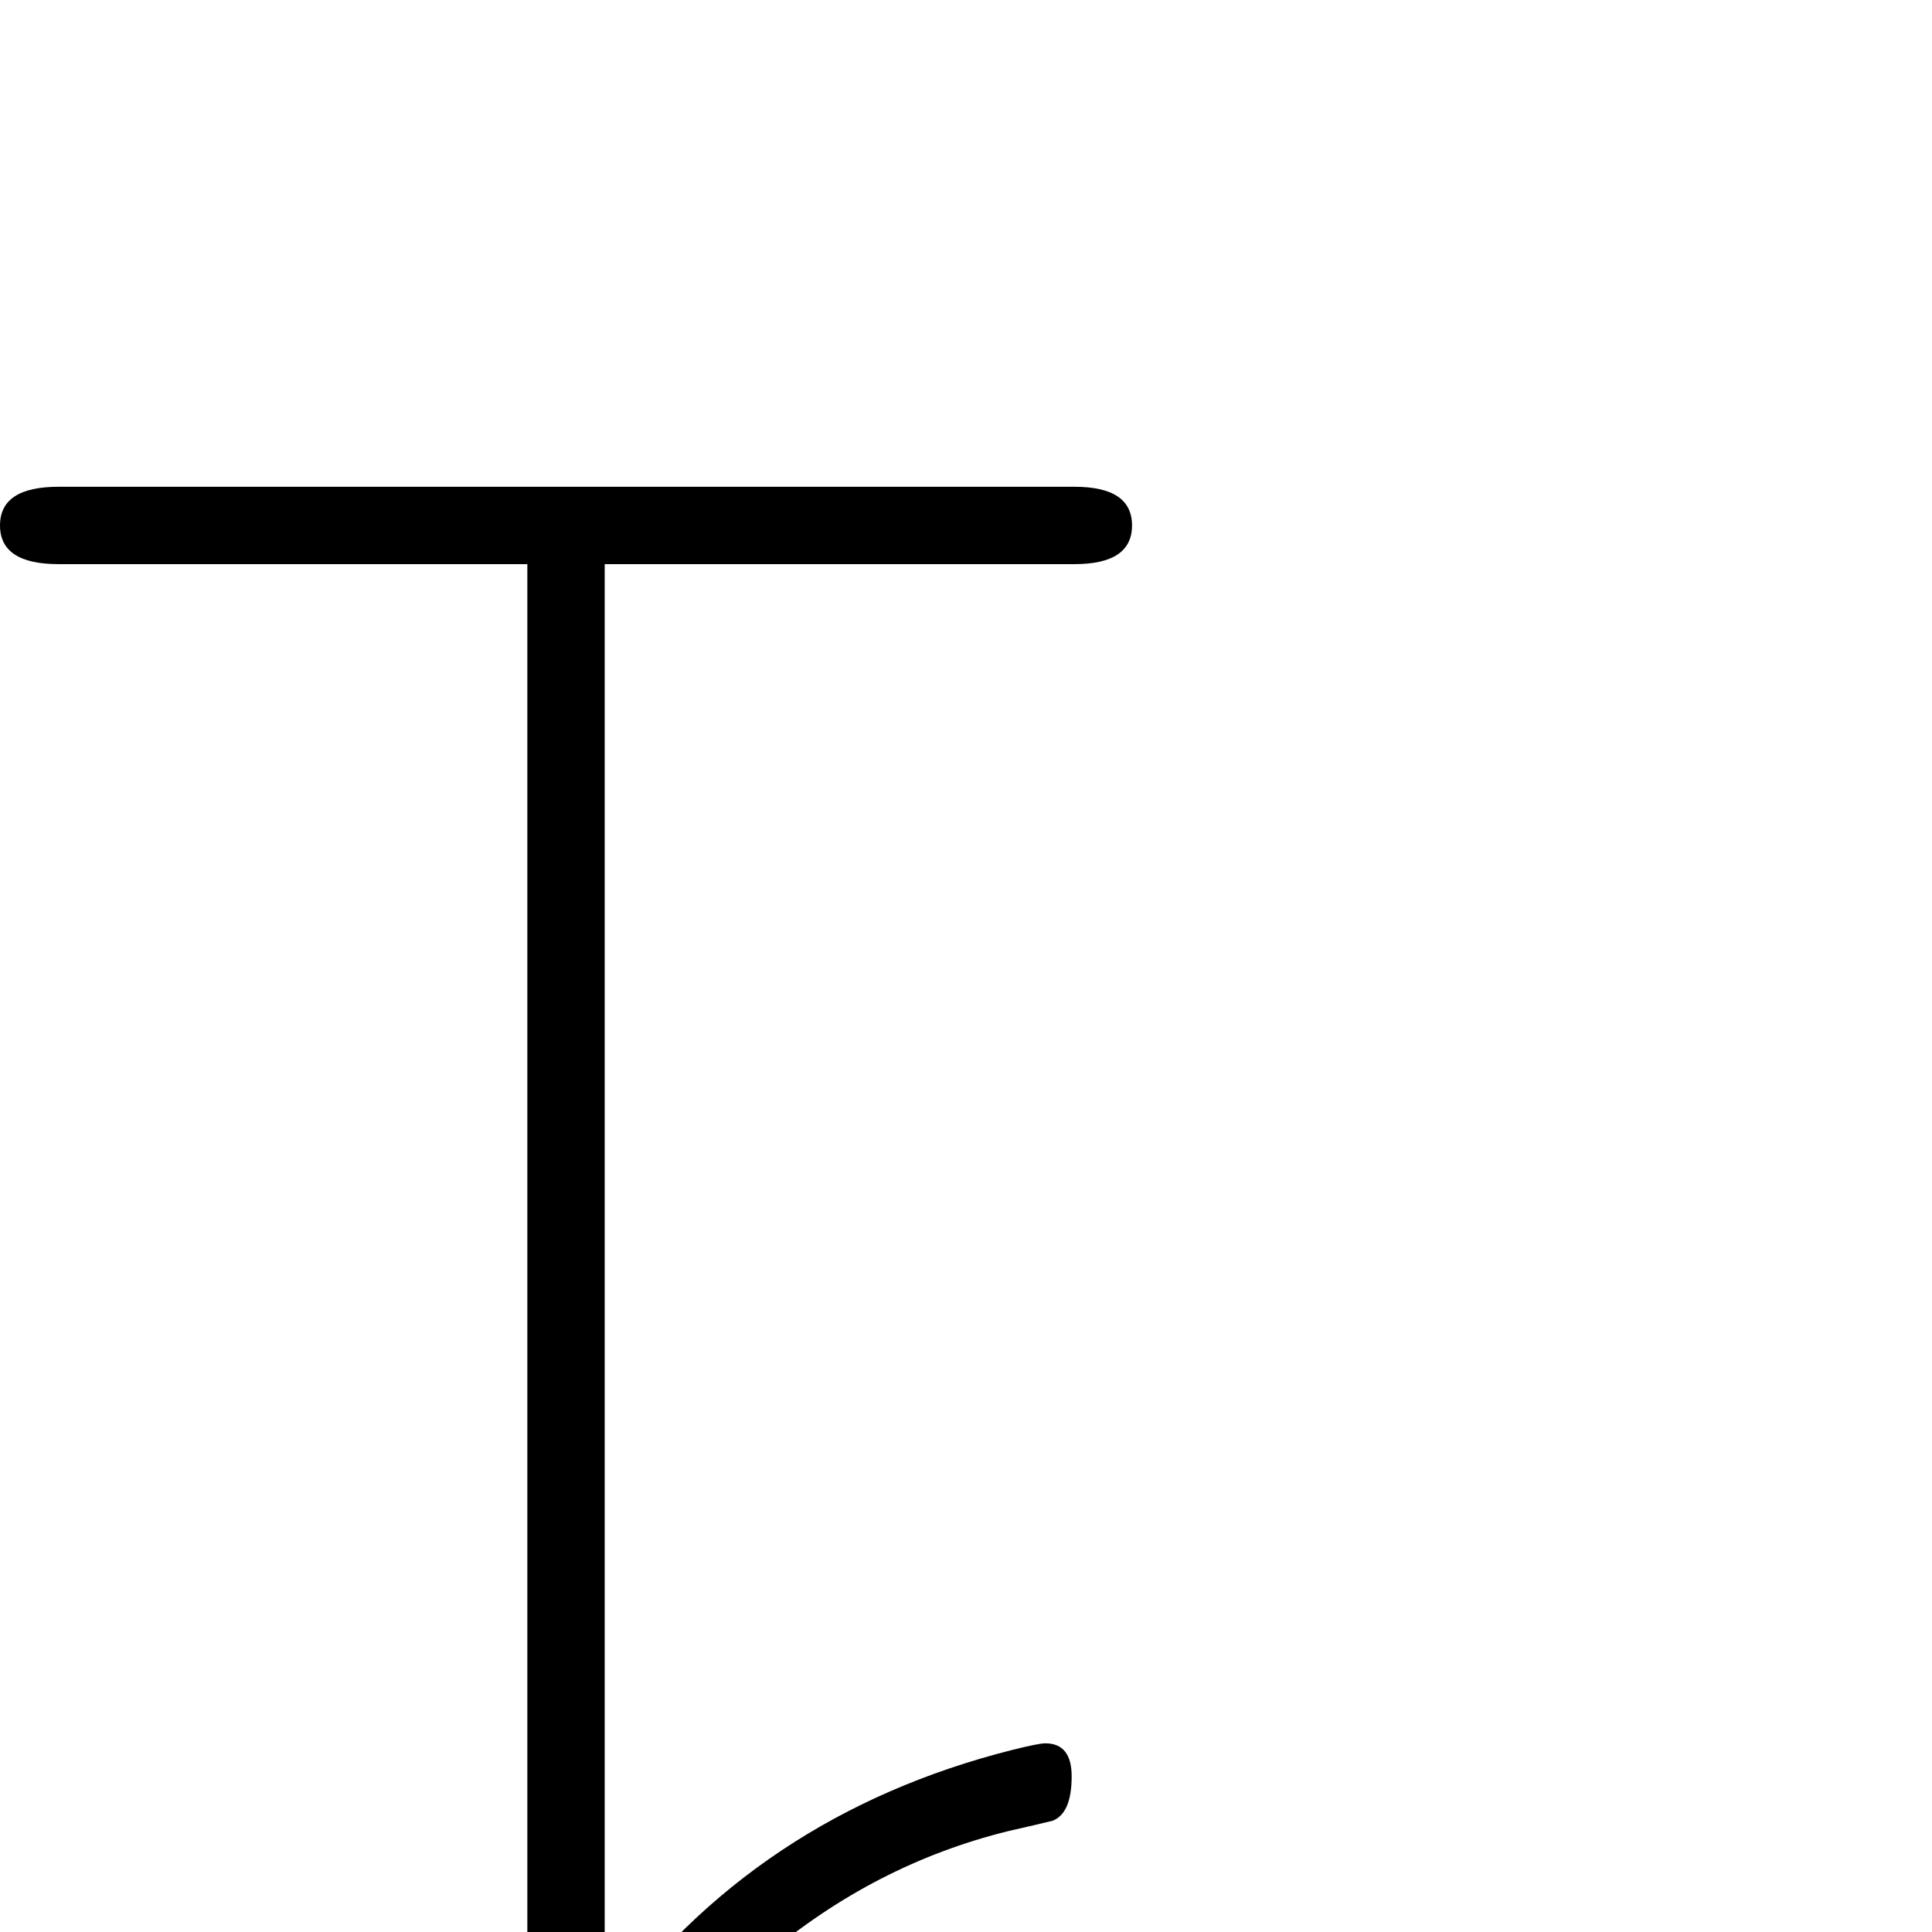 <?xml version="1.0" standalone="no"?>
<!DOCTYPE svg PUBLIC "-//W3C//DTD SVG 1.1//EN" "http://www.w3.org/Graphics/SVG/1.1/DTD/svg11.dtd" >
<svg viewBox="-147 -442 2048 2048">
  <g transform="matrix(1 0 0 -1 0 1606)">
   <path fill="currentColor"
d="M1053 1491q0 -41 -61 -41h-498v-1545q159 219 432 288q28 7 35 7q28 0 28 -35q0 -39 -20 -47q-16 -4 -47 -11q-142 -35 -258 -133t-170 -230q-25 -62 -41 -62q-41 0 -41 67v1701h-497q-62 0 -62 41t62 41h1077q61 0 61 -41z" />
  </g>

</svg>
